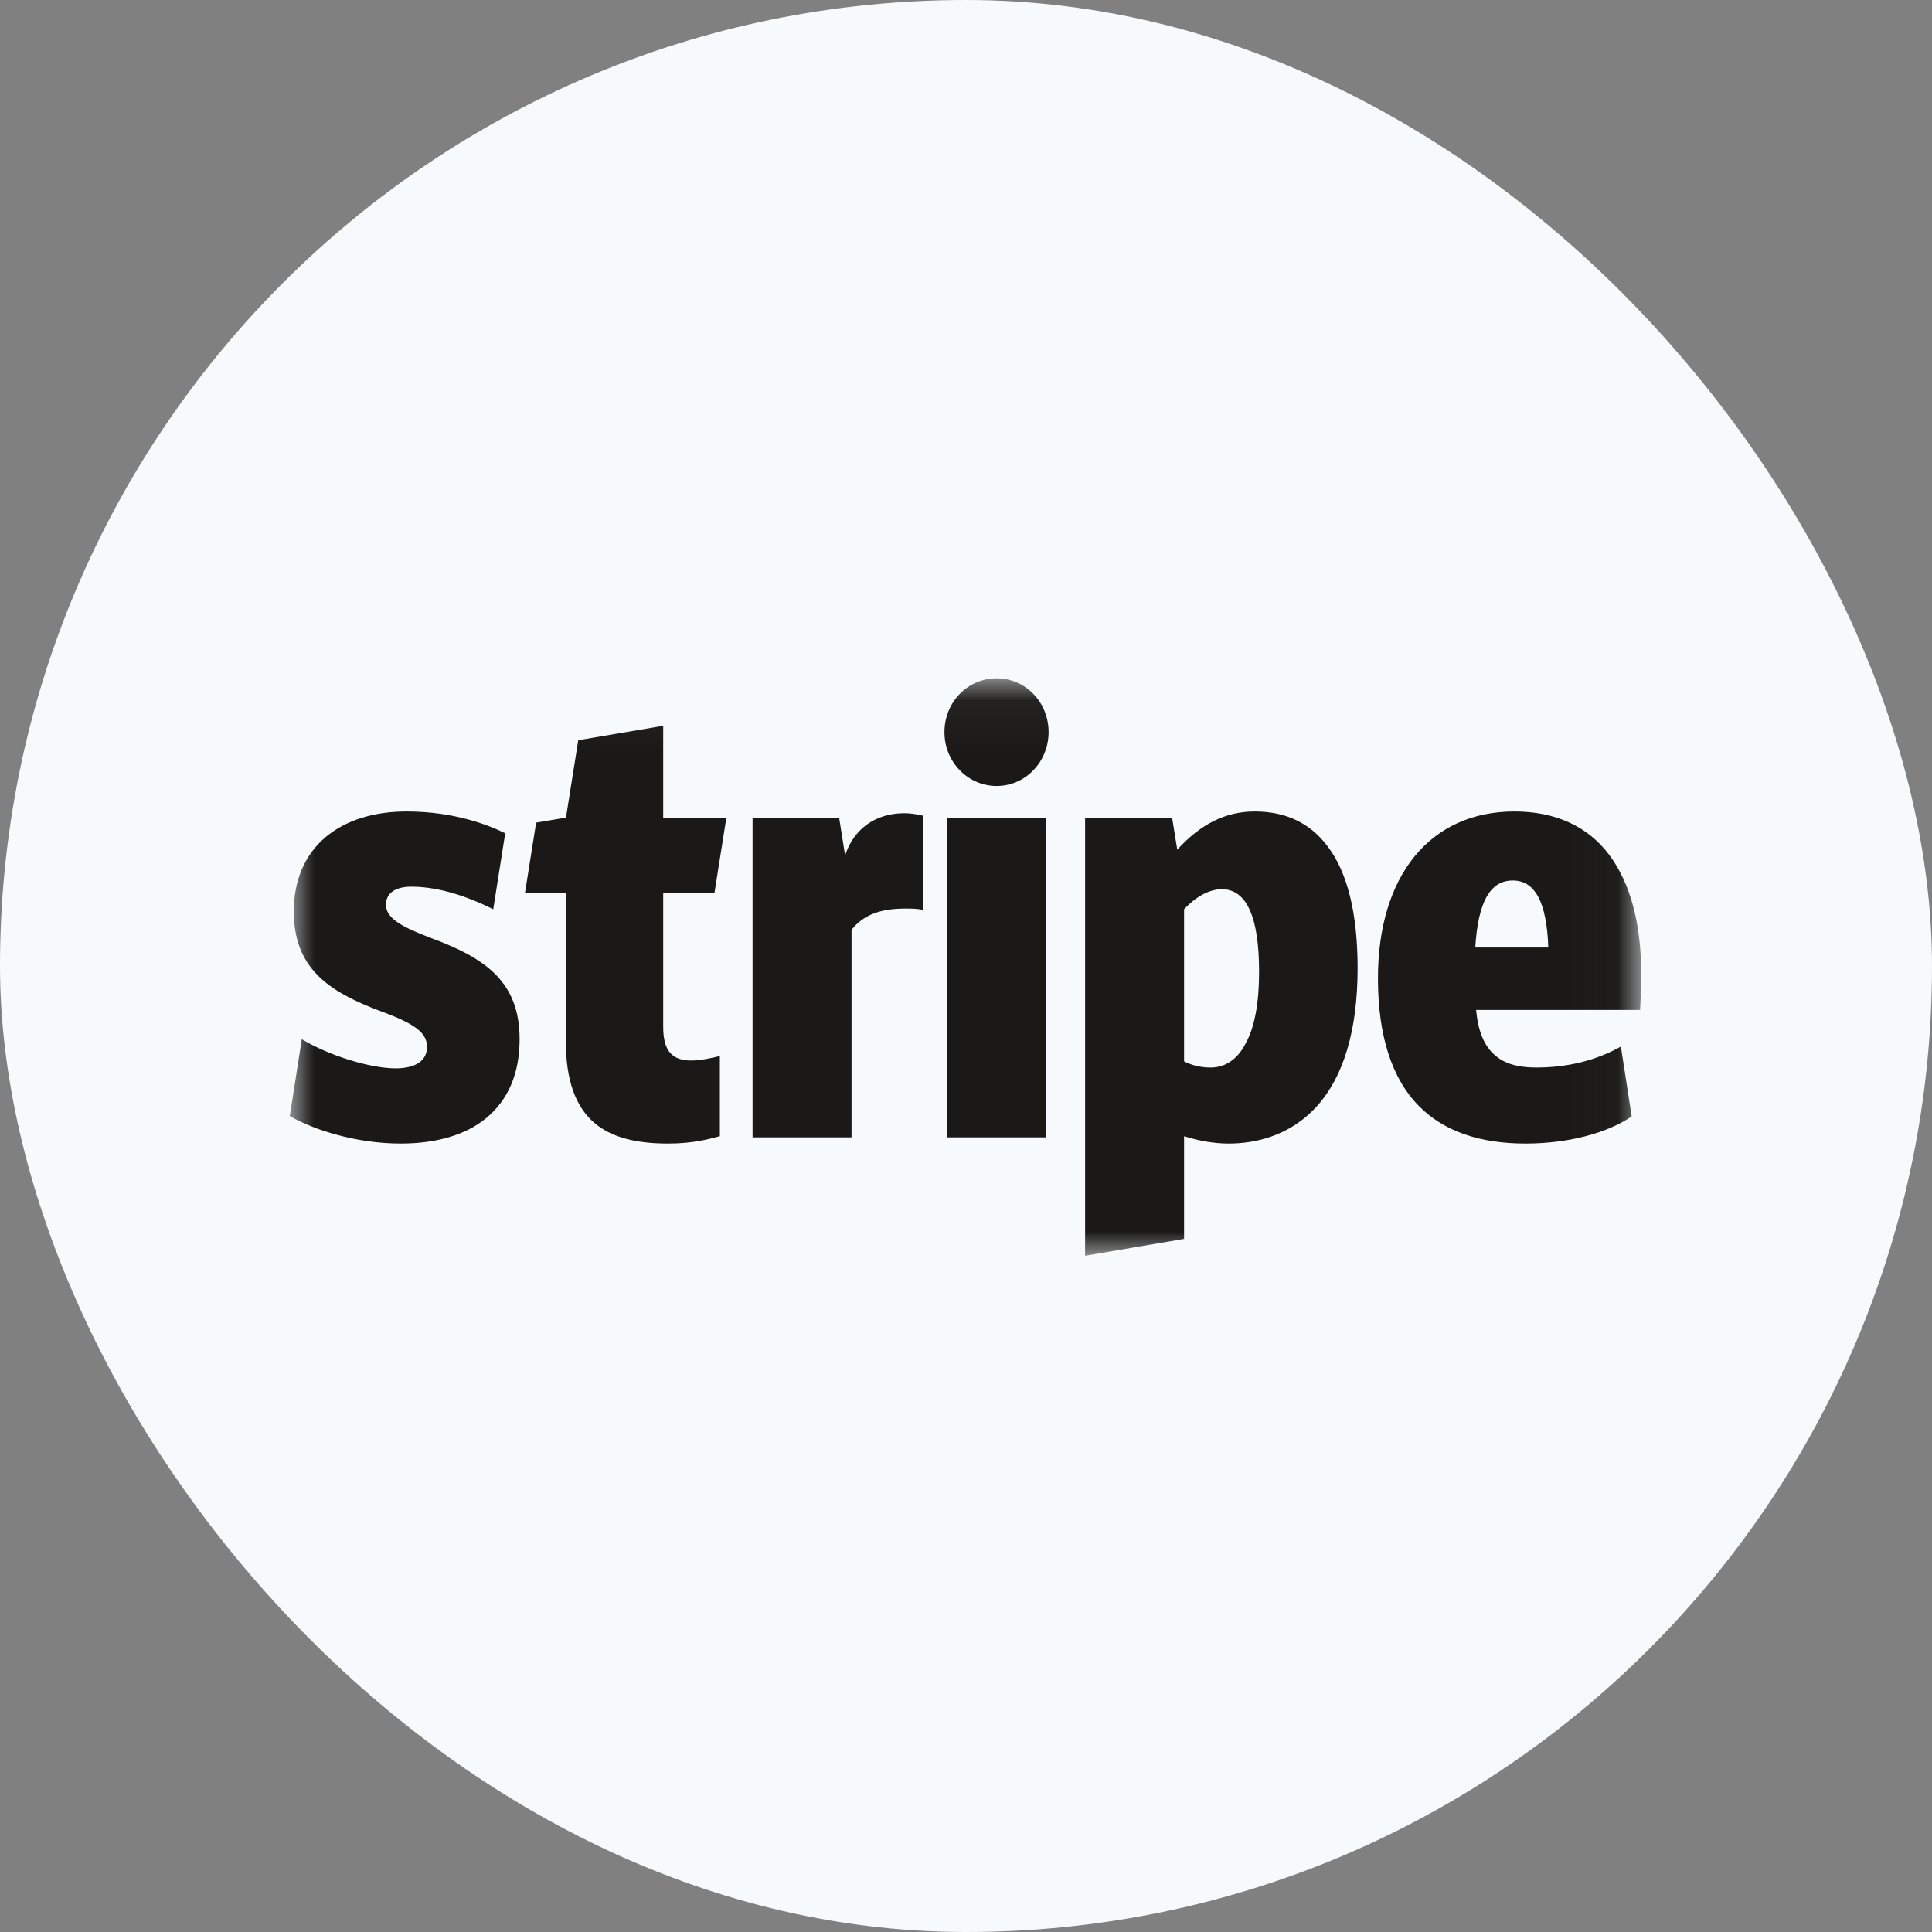 <svg width="40" height="40" viewBox="0 0 40 40" fill="none" xmlns="http://www.w3.org/2000/svg">
<rect x="0" y="0" width="40" height="40" fill="#808080" stroke="none"/>
<rect width="40" height="40" rx="20" fill="#F7FAFC"/>
<g clip-path="url(#clip0_302_7275)">
<mask id="mask0_302_7275" style="mask-type:alpha" maskUnits="userSpaceOnUse" x="6" y="14" width="28" height="12">
<path d="M6.004 14.044H33.981V25.999H6.004V14.044Z" fill="white"/>
</mask>
<g mask="url(#mask0_302_7275)">
<path fill-rule="evenodd" clip-rule="evenodd" d="M8.924 19.421C8.321 19.192 7.991 19.013 7.991 18.732C7.991 18.494 8.181 18.358 8.519 18.358C9.139 18.358 9.775 18.605 10.212 18.826L10.46 17.252C10.113 17.081 9.403 16.801 8.42 16.801C7.726 16.801 7.148 16.988 6.735 17.337C6.306 17.703 6.083 18.23 6.083 18.868C6.083 20.026 6.768 20.519 7.883 20.936C8.602 21.2 8.841 21.387 8.841 21.676C8.841 21.957 8.61 22.119 8.189 22.119C7.668 22.119 6.809 21.855 6.248 21.515L6 23.106C6.479 23.387 7.371 23.676 8.296 23.676C9.031 23.676 9.642 23.497 10.056 23.157C10.518 22.782 10.758 22.229 10.758 21.515C10.758 20.332 10.056 19.838 8.924 19.421ZM14.791 18.494L15.039 16.928H13.731V15.027L11.972 15.326L11.718 16.928L11.1 17.032L10.868 18.494H11.716V21.566C11.716 22.366 11.914 22.919 12.319 23.259C12.657 23.54 13.145 23.676 13.83 23.676C14.359 23.676 14.681 23.582 14.904 23.523V21.863C14.78 21.898 14.499 21.957 14.309 21.957C13.904 21.957 13.731 21.744 13.731 21.259V18.494H14.791ZM18.72 16.837C18.142 16.837 17.679 17.149 17.497 17.711L17.373 16.928H15.581V23.548H17.63V19.251C17.886 18.928 18.249 18.811 18.744 18.811C18.852 18.811 18.968 18.811 19.108 18.836V16.888C18.968 16.854 18.844 16.837 18.72 16.837ZM20.636 16.273C21.231 16.273 21.71 15.771 21.71 15.158C21.71 14.537 21.231 14.044 20.636 14.044C20.033 14.044 19.554 14.537 19.554 15.158C19.554 15.771 20.033 16.273 20.636 16.273ZM19.604 16.928H21.66V23.548H19.604V16.928ZM27.488 17.524C27.125 17.039 26.621 16.801 25.977 16.801C25.382 16.801 24.862 17.056 24.374 17.592L24.267 16.928H22.466V25.999L24.515 25.65V23.523C24.829 23.625 25.151 23.676 25.44 23.676C25.952 23.676 26.695 23.54 27.274 22.893C27.827 22.272 28.108 21.31 28.108 20.043C28.108 18.919 27.901 18.068 27.488 17.524ZM25.787 21.608C25.622 21.932 25.366 22.102 25.068 22.102C24.862 22.102 24.68 22.059 24.515 21.974V18.826C24.862 18.451 25.176 18.409 25.291 18.409C25.812 18.409 26.068 18.987 26.068 20.119C26.068 20.766 25.977 21.268 25.787 21.608ZM33.98 20.179C33.98 19.124 33.757 18.29 33.32 17.703C32.874 17.107 32.205 16.801 31.354 16.801C29.611 16.801 28.529 18.128 28.529 20.255C28.529 21.447 28.818 22.34 29.388 22.91C29.9 23.421 30.635 23.676 31.585 23.676C32.461 23.676 33.27 23.463 33.782 23.114L33.559 21.668C33.055 21.949 32.469 22.102 31.808 22.102C31.412 22.102 31.139 22.017 30.941 21.838C30.726 21.651 30.602 21.345 30.561 20.91H33.956C33.964 20.808 33.98 20.332 33.98 20.179ZM30.544 19.617C30.602 18.673 30.85 18.23 31.321 18.23C31.783 18.23 32.023 18.681 32.056 19.617H30.544Z" fill="#1A1918"/>
</g>
</g>
<defs>
<clipPath id="clip0_302_7275">
<rect width="28" height="12" fill="white" transform="translate(6 14)"/>
</clipPath>
</defs>
</svg>
